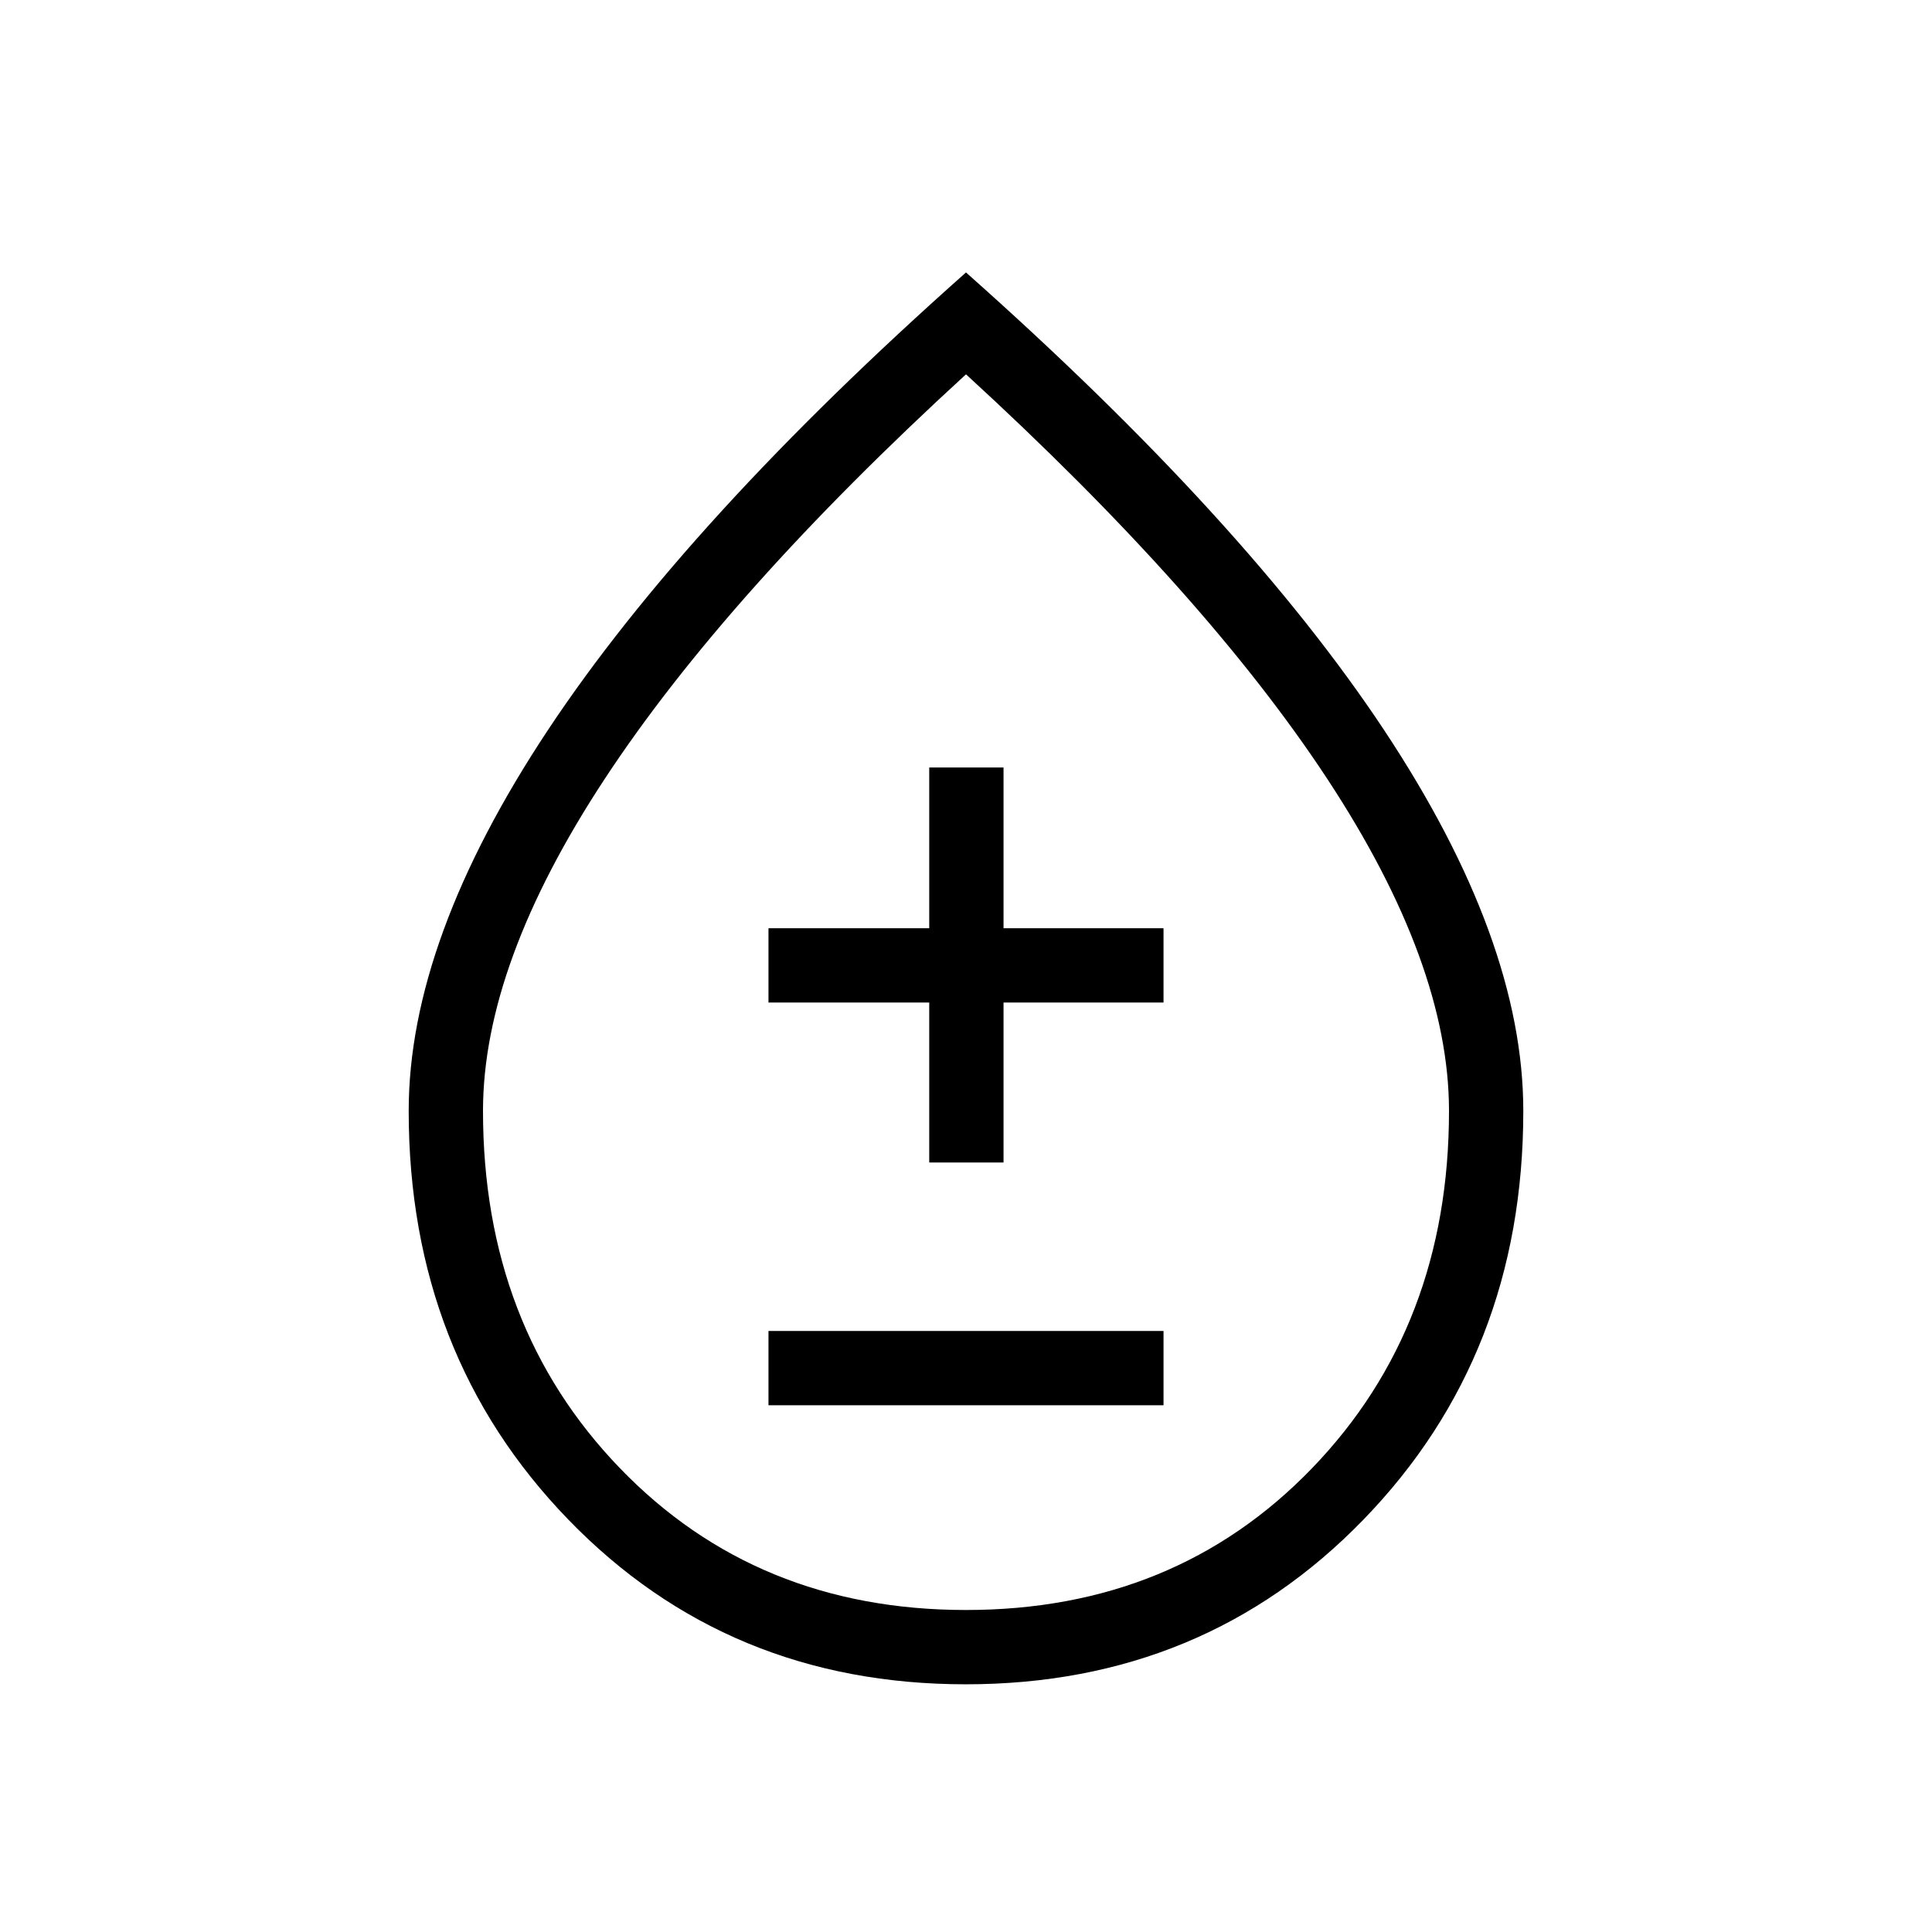 <svg xmlns="http://www.w3.org/2000/svg" height="24" viewBox="0 -960 960 960" width="24"><path d="M479.9-123.08q-118.25 0-197.53-81.87-79.29-81.87-79.29-203.05 0-84.92 69.25-189.35Q341.58-701.77 480-824.62q138.42 122.85 207.67 227.27Q756.92-492.92 756.92-408q0 121.18-79.39 203.05T479.9-123.08ZM480-160q104 0 172-70.5T720-408q0-73-60.5-165T480-774Q361-665 300.5-573T240-408q0 107 68 177.5T480-160Zm-98.15-101.73h196.3v-36.92h-196.3v36.92Zm79.88-120.62h36.92v-79.5h79.5v-36.92h-79.5v-79.88h-36.92v79.88h-79.88v36.92h79.88v79.5Zm18.27-91.5Z"/></svg>